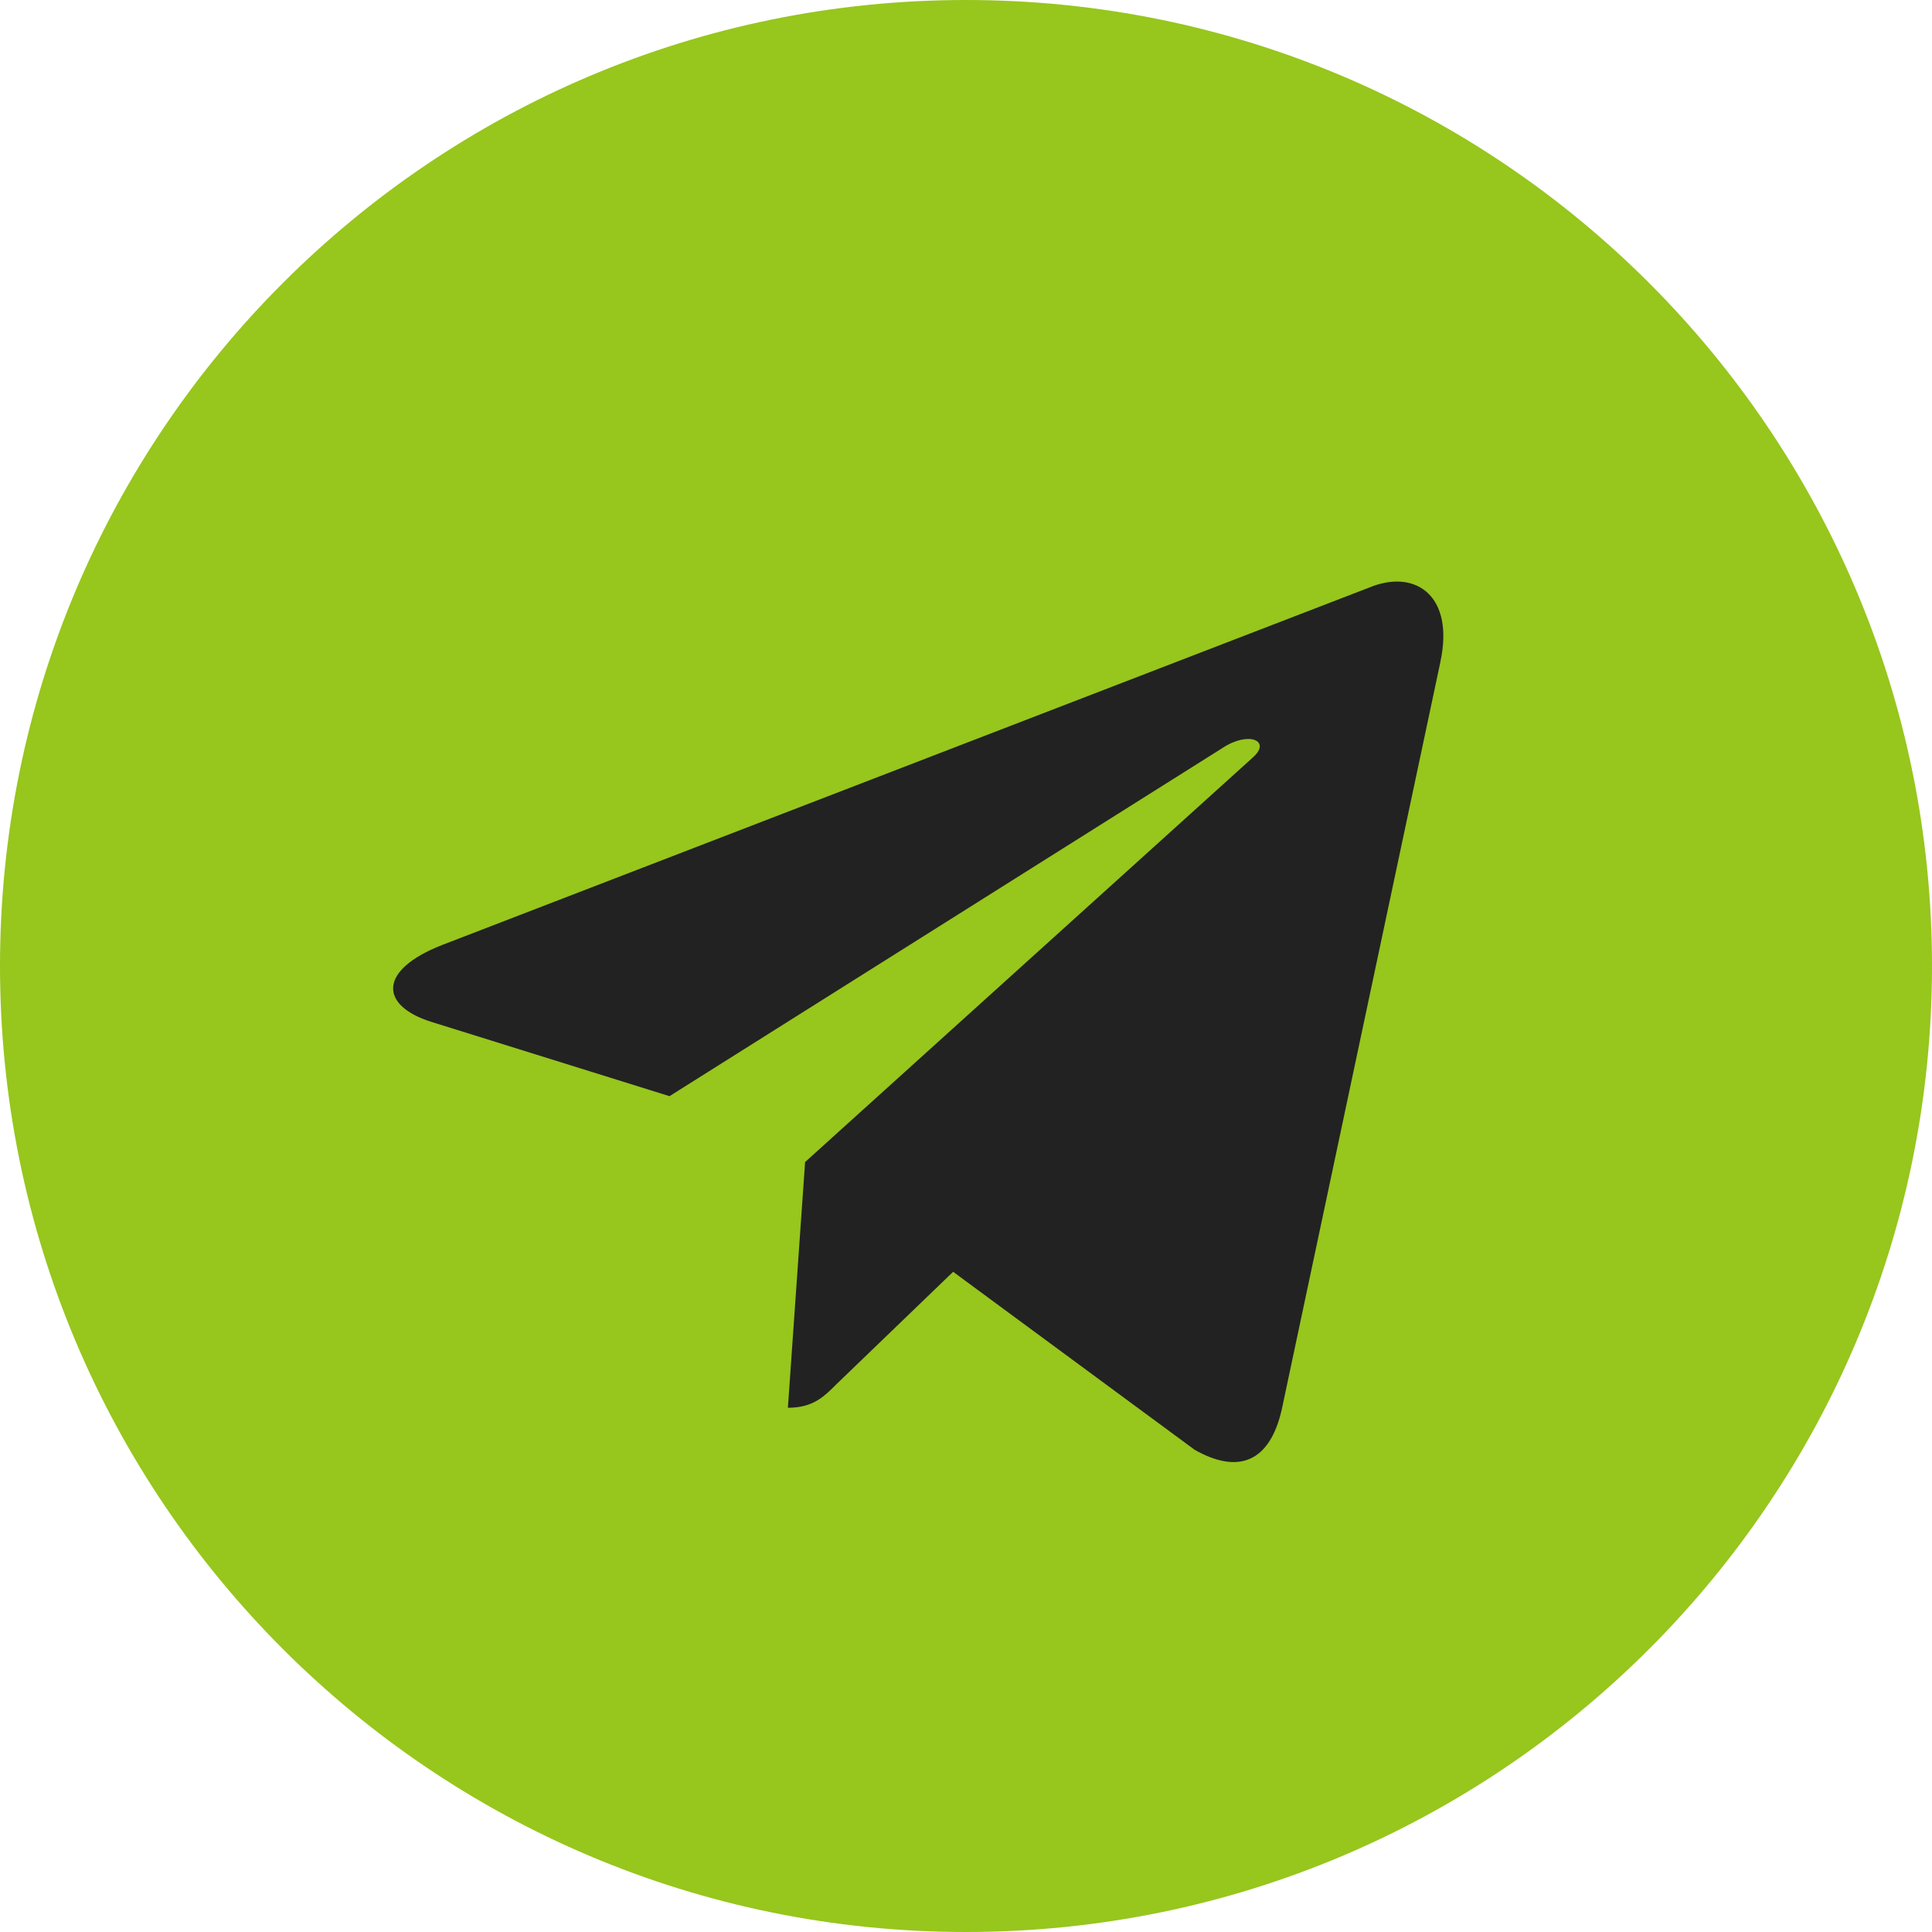 <svg width="32" height="32" viewBox="0 0 32 32" fill="none" xmlns="http://www.w3.org/2000/svg">
<g clip-path="url(#clip0_284_14)">
<path d="M16 32C24.837 32 32 24.837 32 16C32 7.163 24.837 0 16 0C7.163 0 0 7.163 0 16C0 24.837 7.163 32 16 32Z" fill="#97C61D"/>
<path d="M7.321 15.653L22.748 9.705C23.464 9.447 24.089 9.88 23.857 10.963L23.858 10.961L21.232 23.336C21.037 24.213 20.516 24.427 19.787 24.013L15.787 21.065L13.857 22.924C13.644 23.137 13.464 23.317 13.05 23.317L13.335 19.247L20.748 12.549C21.07 12.265 20.676 12.105 20.25 12.388L11.089 18.156L7.14 16.924C6.283 16.652 6.264 16.067 7.321 15.653Z" fill="#222222"/>
</g>
<defs>
<clipPath id="clip0_284_14">
<rect width="32" height="32" fill="white"/>
</clipPath>
</defs>
</svg>
